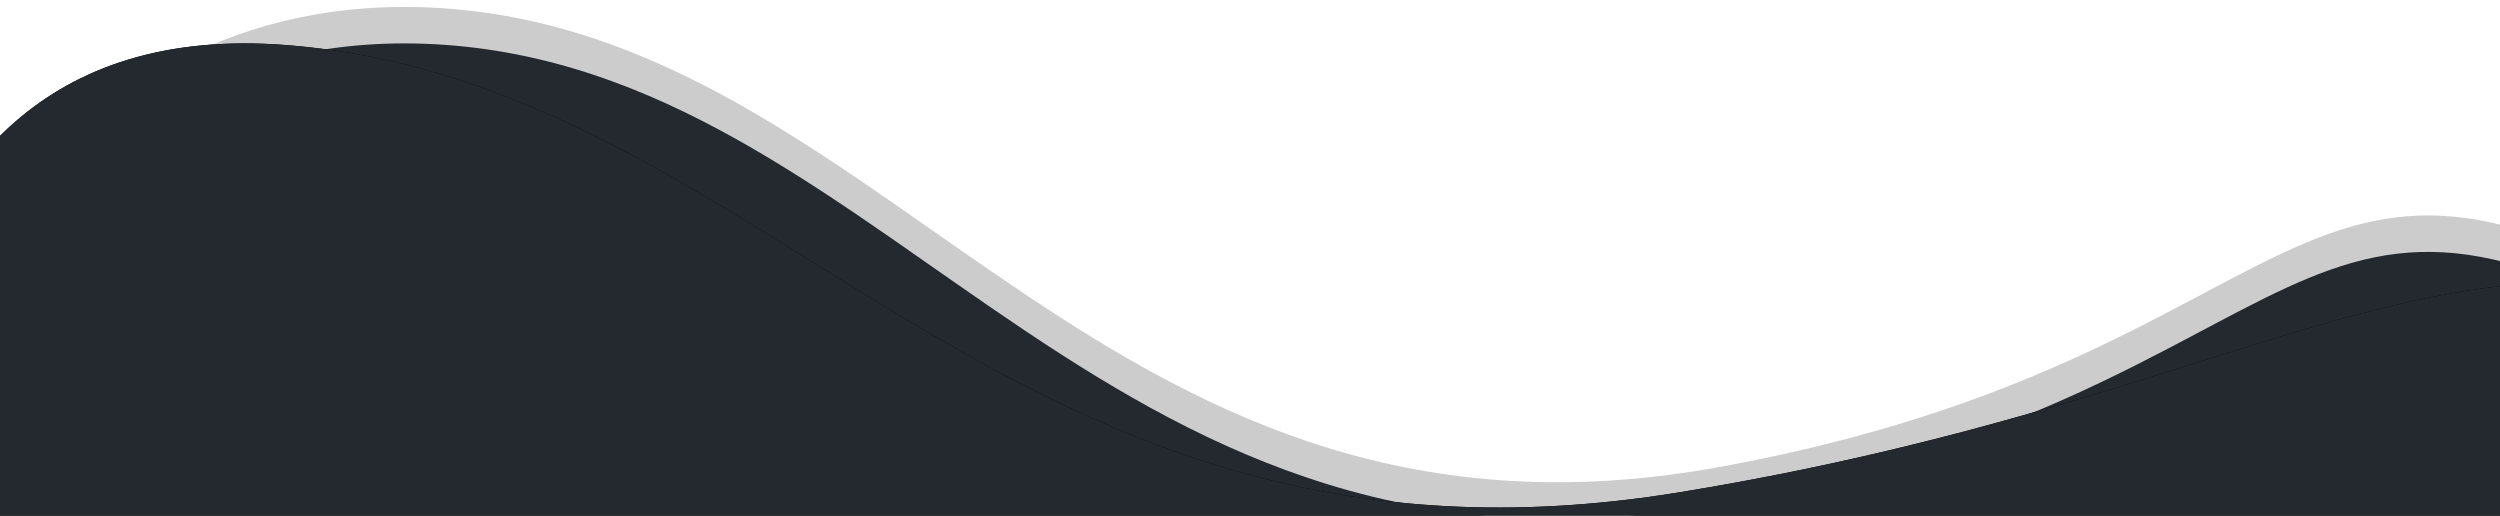 <svg xmlns="http://www.w3.org/2000/svg" width="1440" height="297" viewBox="0 0 1440 297">
    <defs>
        <filter id="prefix__a" width="103.4%" height="117.5%" x="-1.7%" y="-8.7%" filterUnits="objectBoundingBox">
            <feGaussianBlur in="SourceGraphic" stdDeviation="10"/>
        </filter>
    </defs>
    <g fill="none" fill-rule="evenodd">
        <path fill="#000" d="M1790.347 107.211s-84.622 278.02-340.39 255.49C1194.19 340.17 1072.105 34.572 720.561 99.18c-351.548 64.606-323.829 240.505-577.982 77.124C-92.375 72.768-36.946 21 308.865 21H1822l-31.653 86.211z" opacity=".201" transform="rotate(-180 856 184)"/>
        <path fill="#23292F" d="M1790.347 86.211s-84.622 278.02-340.39 255.49C1194.19 319.17 1072.105 13.572 720.561 78.18c-351.548 64.606-323.829 240.505-577.982 77.124C-92.375 51.768-36.946 0 308.865 0H1822l-31.653 86.211z" transform="rotate(-180 856 184)"/>
        <path fill="#000" d="M1786.837 0s41.57 364.065-239.76 342.04C1265.751 320.01 1131.465 21.251 744.781 84.41 358.098 147.571 279.554 292.861 0 133.135V0h1786.837z" filter="url(#prefix__a)" transform="rotate(-180 856 184)"/>
        <path fill="#23292F" d="M1786.837 0s41.57 364.065-239.76 342.04C1265.751 320.01 1131.465 21.251 744.781 84.41 358.098 147.571 279.554 292.861 0 133.135V0h1786.837z" transform="rotate(-180 856 184)"/>
    </g>
</svg>
